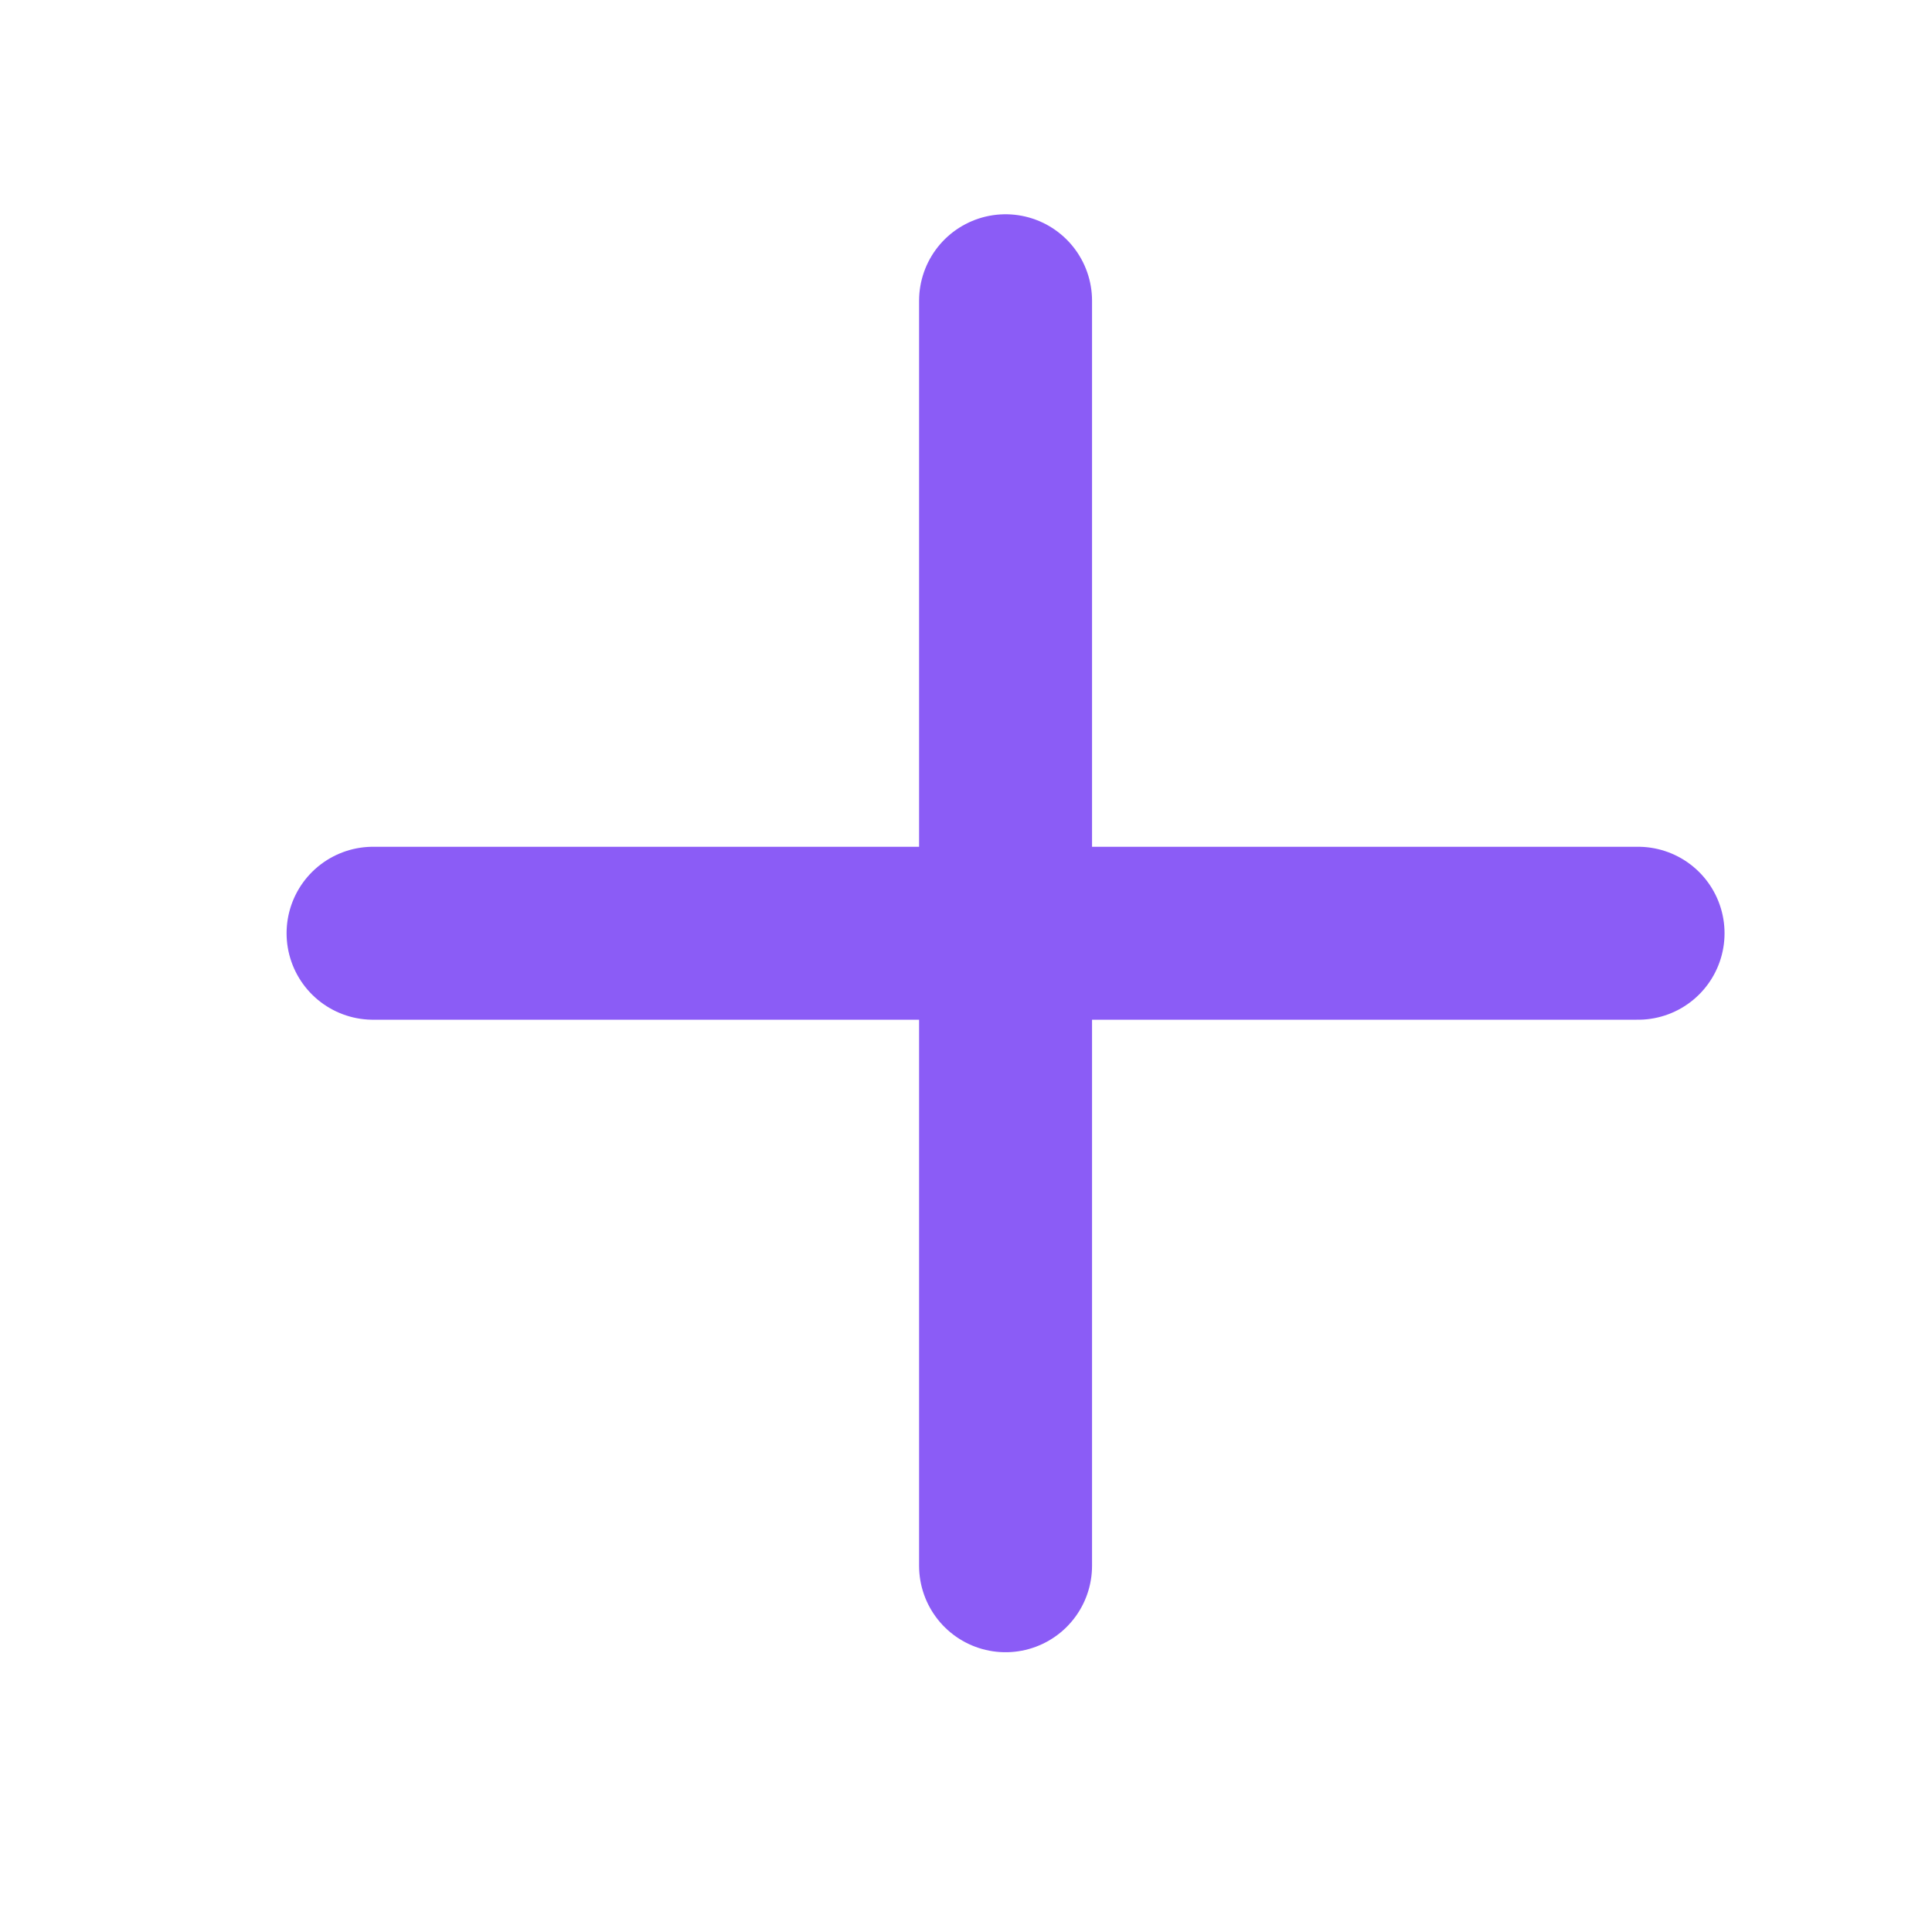 <svg width="21" height="21" viewBox="0 0 21 21" fill="none" xmlns="http://www.w3.org/2000/svg">
<path d="M4.055 10.144H17.805" stroke="#8B5CF6" stroke-width="1.88" stroke-linecap="round" stroke-linejoin="round"/>
<path d="M10.93 3.269V17.019" stroke="#8B5CF6" stroke-width="1.88" stroke-linecap="round" stroke-linejoin="round"/>
</svg>
